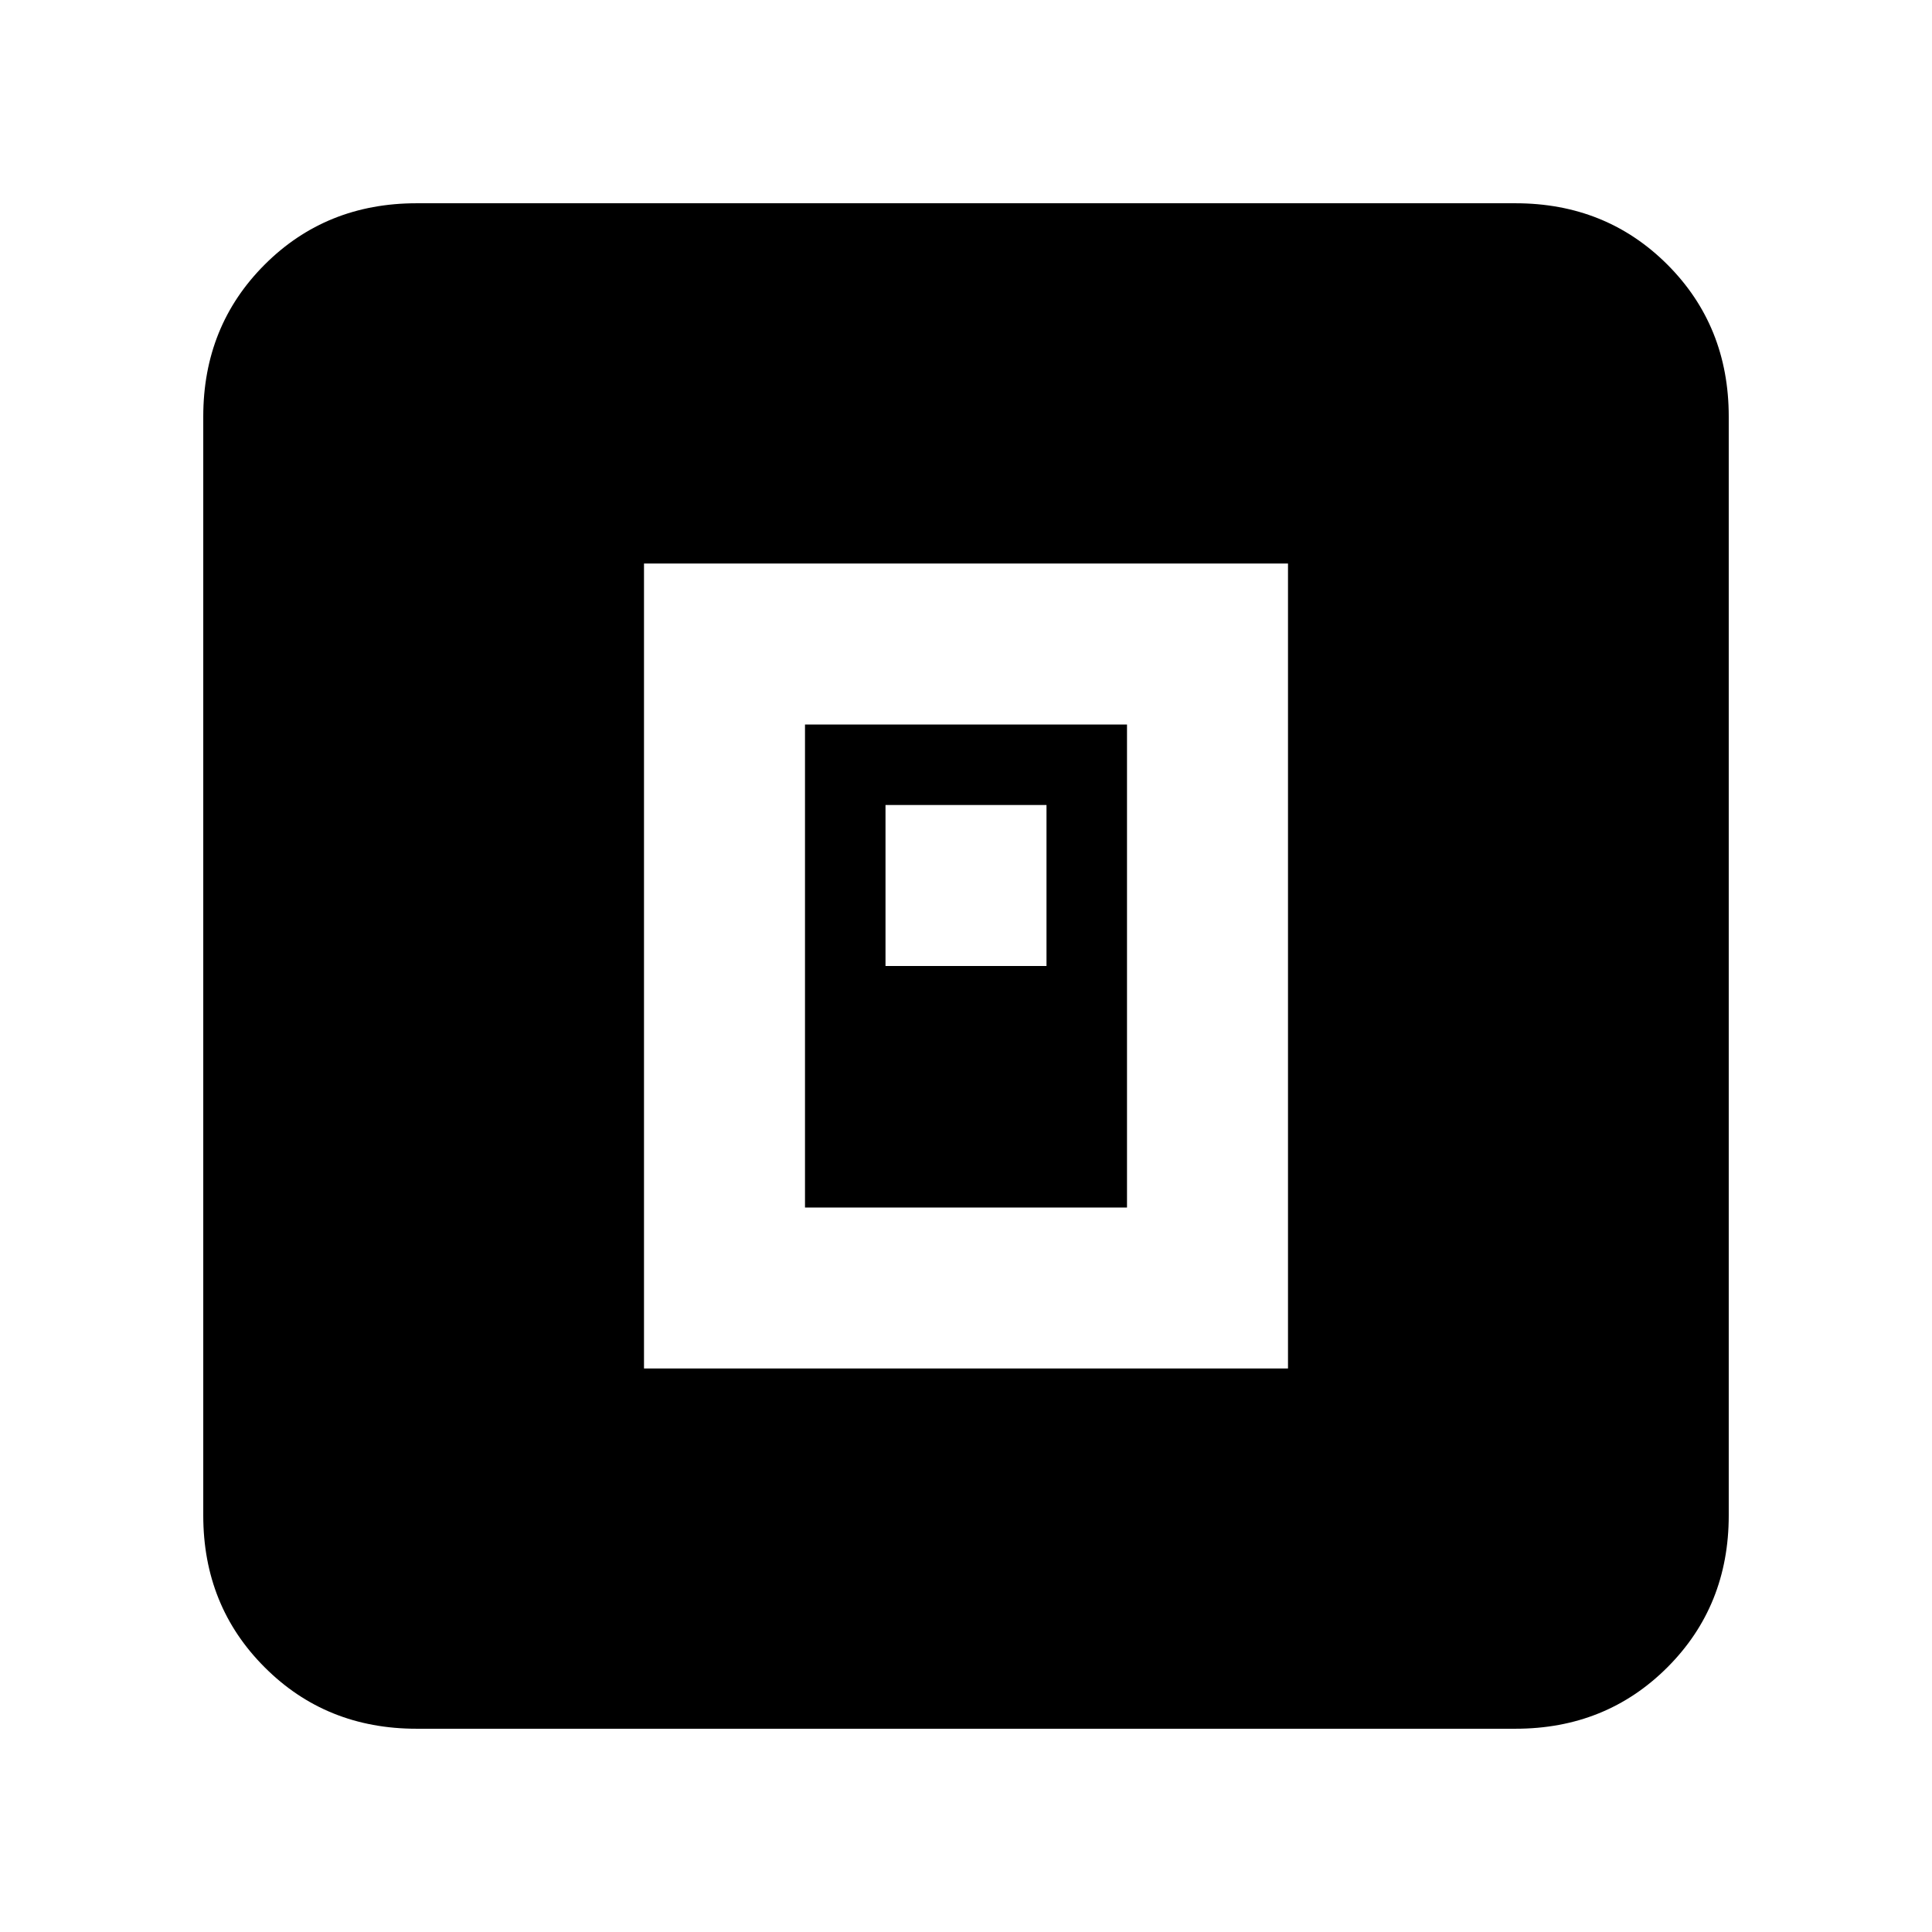 <svg xmlns="http://www.w3.org/2000/svg" height="24" width="24"><path d="M8 17h8V7H8Zm2-2V9h4v6Zm1-3h2v-2h-2Zm-5.825 9.475q-1.125 0-1.887-.763-.763-.762-.763-1.887V5.175q0-1.125.763-1.888.762-.762 1.887-.762h13.65q1.125 0 1.888.762.762.763.762 1.888v13.65q0 1.125-.762 1.887-.763.763-1.888.763Z"/></svg>